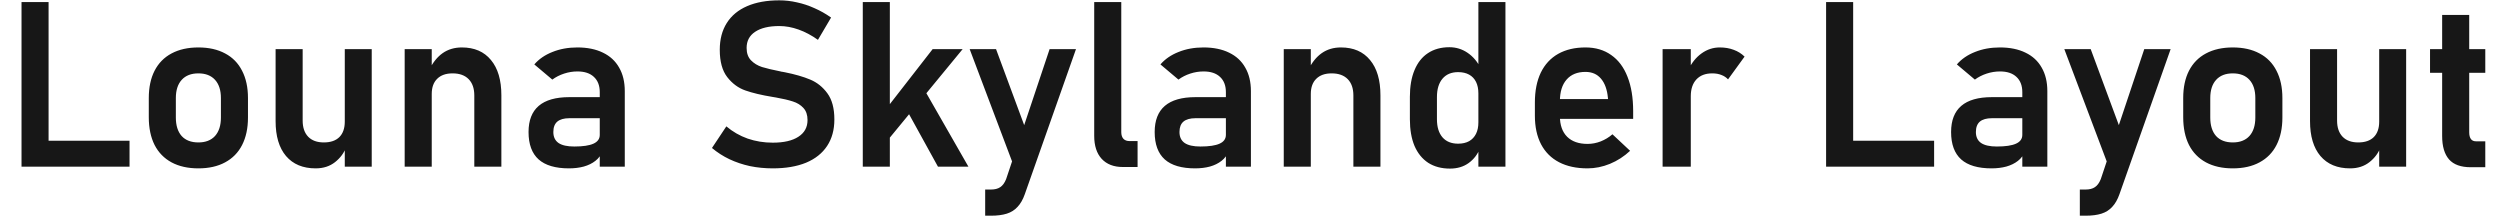 <svg width="345" height="30" viewBox="0 0 345 30" fill="none" xmlns="http://www.w3.org/2000/svg">
<path d="M2.97 0.281H6.704V23H2.97V0.281ZM4.72 19.422H17.876V23H4.72V19.422ZM27.376 23.234C25.939 23.234 24.704 22.958 23.673 22.406C22.652 21.854 21.871 21.052 21.329 20C20.798 18.938 20.533 17.662 20.533 16.172V13.531C20.533 12.062 20.798 10.807 21.329 9.766C21.871 8.714 22.652 7.917 23.673 7.375C24.704 6.823 25.939 6.547 27.376 6.547C28.814 6.547 30.043 6.823 31.064 7.375C32.095 7.917 32.876 8.714 33.408 9.766C33.949 10.807 34.22 12.062 34.22 13.531V16.219C34.22 17.698 33.949 18.963 33.408 20.016C32.876 21.057 32.095 21.854 31.064 22.406C30.043 22.958 28.814 23.234 27.376 23.234ZM27.376 19.656C28.366 19.656 29.132 19.359 29.673 18.766C30.215 18.162 30.486 17.312 30.486 16.219V13.531C30.486 12.448 30.215 11.609 29.673 11.016C29.132 10.422 28.366 10.125 27.376 10.125C26.387 10.125 25.621 10.422 25.079 11.016C24.538 11.609 24.267 12.448 24.267 13.531V16.219C24.267 17.312 24.533 18.162 25.064 18.766C25.605 19.359 26.376 19.656 27.376 19.656ZM47.58 6.781H51.298V23H47.58V6.781ZM41.767 16.641C41.767 17.599 42.022 18.344 42.533 18.875C43.043 19.396 43.762 19.656 44.689 19.656C45.616 19.656 46.33 19.412 46.83 18.922C47.33 18.422 47.58 17.708 47.58 16.781L47.798 20.25C47.486 21.094 46.965 21.802 46.236 22.375C45.507 22.948 44.616 23.234 43.564 23.234C41.803 23.234 40.439 22.667 39.47 21.531C38.512 20.396 38.033 18.792 38.033 16.719V6.781H41.767V16.641ZM55.845 6.781H59.58V23H55.845V6.781ZM65.454 13.172C65.454 12.203 65.194 11.453 64.673 10.922C64.152 10.391 63.413 10.125 62.455 10.125C61.538 10.125 60.83 10.375 60.33 10.875C59.83 11.365 59.58 12.062 59.58 12.969L59.251 9.609C59.741 8.609 60.355 7.849 61.095 7.328C61.845 6.807 62.725 6.547 63.736 6.547C65.465 6.547 66.803 7.125 67.751 8.281C68.71 9.427 69.189 11.052 69.189 13.156V23H65.454V13.172ZM82.767 12.719C82.767 11.812 82.496 11.109 81.954 10.609C81.423 10.109 80.668 9.859 79.689 9.859C79.064 9.859 78.449 9.958 77.845 10.156C77.241 10.354 76.699 10.63 76.22 10.984L73.736 8.891C74.371 8.151 75.204 7.578 76.236 7.172C77.267 6.755 78.413 6.547 79.673 6.547C81.048 6.547 82.225 6.786 83.204 7.266C84.184 7.734 84.928 8.422 85.439 9.328C85.96 10.224 86.22 11.307 86.22 12.578V23H82.767V12.719ZM78.517 23.234C76.652 23.234 75.257 22.823 74.329 22C73.402 21.167 72.939 19.906 72.939 18.219C72.939 16.615 73.408 15.412 74.345 14.609C75.283 13.807 76.689 13.406 78.564 13.406H82.908L83.126 16.312H78.579C77.84 16.312 77.283 16.469 76.908 16.781C76.543 17.094 76.361 17.573 76.361 18.219C76.361 18.896 76.6 19.401 77.079 19.734C77.559 20.057 78.283 20.219 79.251 20.219C80.439 20.219 81.319 20.088 81.892 19.828C82.475 19.568 82.767 19.162 82.767 18.609L83.095 20.922C82.918 21.432 82.606 21.859 82.158 22.203C81.72 22.547 81.189 22.807 80.564 22.984C79.939 23.151 79.257 23.234 78.517 23.234ZM106.642 23.234C105.548 23.234 104.496 23.13 103.486 22.922C102.486 22.703 101.543 22.385 100.658 21.969C99.783 21.552 98.981 21.037 98.251 20.422L100.236 17.438C101.111 18.177 102.09 18.74 103.173 19.125C104.267 19.5 105.423 19.688 106.642 19.688C108.163 19.688 109.34 19.417 110.173 18.875C111.017 18.333 111.439 17.568 111.439 16.578V16.562C111.439 15.865 111.251 15.312 110.876 14.906C110.501 14.49 110.012 14.188 109.408 14C108.803 13.802 108.027 13.62 107.079 13.453C107.048 13.443 107.017 13.438 106.986 13.438C106.954 13.438 106.923 13.432 106.892 13.422L106.611 13.375C105.09 13.125 103.84 12.828 102.861 12.484C101.882 12.141 101.048 11.526 100.361 10.641C99.673 9.755 99.329 8.5 99.329 6.875V6.859C99.329 5.422 99.652 4.193 100.298 3.172C100.944 2.151 101.882 1.375 103.111 0.844C104.34 0.312 105.819 0.047 107.548 0.047C108.361 0.047 109.173 0.141 109.986 0.328C110.809 0.505 111.611 0.771 112.392 1.125C113.184 1.469 113.949 1.901 114.689 2.422L112.876 5.5C112.001 4.875 111.111 4.401 110.204 4.078C109.298 3.755 108.413 3.594 107.548 3.594C106.111 3.594 104.996 3.859 104.204 4.391C103.423 4.911 103.033 5.651 103.033 6.609V6.625C103.033 7.344 103.236 7.911 103.642 8.328C104.048 8.745 104.553 9.052 105.158 9.25C105.772 9.438 106.626 9.641 107.72 9.859C107.762 9.87 107.798 9.88 107.829 9.891C107.871 9.891 107.913 9.896 107.954 9.906C108.007 9.917 108.064 9.927 108.126 9.938C108.189 9.948 108.246 9.958 108.298 9.969C109.704 10.25 110.876 10.588 111.814 10.984C112.762 11.38 113.553 12.016 114.189 12.891C114.824 13.766 115.142 14.958 115.142 16.469V16.5C115.142 17.917 114.809 19.13 114.142 20.141C113.475 21.151 112.507 21.922 111.236 22.453C109.965 22.974 108.434 23.234 106.642 23.234ZM120.751 17L128.704 6.781H132.845L120.939 21.25L120.751 17ZM119.064 0.281H122.798V23H119.064V0.281ZM124.548 14.125L127.345 12L133.642 23H129.439L124.548 14.125ZM148.486 6.781L141.423 26.797C141.163 27.537 140.829 28.12 140.423 28.547C140.027 28.984 139.533 29.297 138.939 29.484C138.345 29.672 137.616 29.766 136.751 29.766H135.954V26.156H136.751C137.283 26.156 137.71 26.047 138.033 25.828C138.366 25.609 138.637 25.24 138.845 24.719L144.845 6.781H148.486ZM133.814 6.781H137.454L142.673 20.875L140.439 24.328L133.814 6.781ZM154.736 18.234C154.736 18.63 154.835 18.938 155.033 19.156C155.231 19.365 155.512 19.469 155.876 19.469H156.986V23.047H154.954C153.704 23.047 152.731 22.672 152.033 21.922C151.345 21.172 151.001 20.115 151.001 18.75V0.281H154.736V18.234ZM169.173 12.719C169.173 11.812 168.902 11.109 168.361 10.609C167.829 10.109 167.074 9.859 166.095 9.859C165.47 9.859 164.856 9.958 164.251 10.156C163.647 10.354 163.106 10.63 162.626 10.984L160.142 8.891C160.777 8.151 161.611 7.578 162.642 7.172C163.673 6.755 164.819 6.547 166.079 6.547C167.454 6.547 168.632 6.786 169.611 7.266C170.59 7.734 171.335 8.422 171.845 9.328C172.366 10.224 172.626 11.307 172.626 12.578V23H169.173V12.719ZM164.923 23.234C163.059 23.234 161.663 22.823 160.736 22C159.809 21.167 159.345 19.906 159.345 18.219C159.345 16.615 159.814 15.412 160.751 14.609C161.689 13.807 163.095 13.406 164.97 13.406H169.314L169.533 16.312H164.986C164.246 16.312 163.689 16.469 163.314 16.781C162.949 17.094 162.767 17.573 162.767 18.219C162.767 18.896 163.007 19.401 163.486 19.734C163.965 20.057 164.689 20.219 165.658 20.219C166.845 20.219 167.725 20.088 168.298 19.828C168.882 19.568 169.173 19.162 169.173 18.609L169.501 20.922C169.324 21.432 169.012 21.859 168.564 22.203C168.126 22.547 167.595 22.807 166.97 22.984C166.345 23.151 165.663 23.234 164.923 23.234ZM177.158 6.781H180.892V23H177.158V6.781ZM186.767 13.172C186.767 12.203 186.507 11.453 185.986 10.922C185.465 10.391 184.725 10.125 183.767 10.125C182.85 10.125 182.142 10.375 181.642 10.875C181.142 11.365 180.892 12.062 180.892 12.969L180.564 9.609C181.053 8.609 181.668 7.849 182.408 7.328C183.158 6.807 184.038 6.547 185.048 6.547C186.777 6.547 188.116 7.125 189.064 8.281C190.022 9.427 190.501 11.052 190.501 13.156V23H186.767V13.172ZM204.017 0.281H207.751V23H204.017V0.281ZM200.095 23.266C198.928 23.266 197.928 23 197.095 22.469C196.272 21.927 195.642 21.151 195.204 20.141C194.777 19.12 194.564 17.891 194.564 16.453V13.359C194.564 11.922 194.777 10.693 195.204 9.672C195.632 8.641 196.251 7.859 197.064 7.328C197.887 6.786 198.871 6.516 200.017 6.516C200.934 6.516 201.767 6.771 202.517 7.281C203.277 7.792 203.887 8.51 204.345 9.438L204.017 12.891C204.017 12.266 203.908 11.734 203.689 11.297C203.47 10.859 203.152 10.526 202.736 10.297C202.319 10.068 201.814 9.953 201.22 9.953C200.293 9.953 199.574 10.255 199.064 10.859C198.553 11.463 198.298 12.307 198.298 13.391V16.453C198.298 17.526 198.553 18.359 199.064 18.953C199.574 19.537 200.293 19.828 201.22 19.828C201.814 19.828 202.319 19.713 202.736 19.484C203.152 19.245 203.47 18.906 203.689 18.469C203.908 18.031 204.017 17.505 204.017 16.891L204.236 20.453C203.913 21.297 203.392 21.979 202.673 22.5C201.965 23.01 201.106 23.266 200.095 23.266ZM219.079 23.234C217.548 23.234 216.241 22.953 215.158 22.391C214.074 21.828 213.246 21.005 212.673 19.922C212.1 18.828 211.814 17.51 211.814 15.969V14.141C211.814 12.537 212.085 11.167 212.626 10.031C213.178 8.896 213.975 8.031 215.017 7.438C216.069 6.844 217.329 6.547 218.798 6.547C220.184 6.547 221.366 6.896 222.345 7.594C223.335 8.281 224.085 9.281 224.595 10.594C225.116 11.906 225.376 13.49 225.376 15.344V16.406H214.361V13.672H221.908L221.892 13.5C221.788 12.365 221.47 11.484 220.939 10.859C220.408 10.234 219.694 9.922 218.798 9.922C217.673 9.922 216.803 10.276 216.189 10.984C215.574 11.682 215.267 12.677 215.267 13.969V16.031C215.267 17.26 215.6 18.208 216.267 18.875C216.934 19.531 217.871 19.859 219.079 19.859C219.694 19.859 220.298 19.745 220.892 19.516C221.496 19.276 222.038 18.948 222.517 18.531L224.954 20.812C224.132 21.583 223.204 22.182 222.173 22.609C221.152 23.026 220.121 23.234 219.079 23.234ZM229.439 6.781H233.329V23H229.439V6.781ZM238.47 10.953C238.22 10.682 237.913 10.479 237.548 10.344C237.184 10.198 236.762 10.125 236.283 10.125C235.345 10.125 234.616 10.406 234.095 10.969C233.585 11.521 233.329 12.292 233.329 13.281L233.001 9.609C233.47 8.641 234.079 7.891 234.829 7.359C235.59 6.818 236.423 6.547 237.329 6.547C238.038 6.547 238.678 6.656 239.251 6.875C239.824 7.083 240.324 7.396 240.751 7.812L238.47 10.953ZM252.001 0.281H255.736V23H252.001V0.281ZM253.751 19.422H266.908V23H253.751V19.422ZM279.079 12.719C279.079 11.812 278.809 11.109 278.267 10.609C277.736 10.109 276.981 9.859 276.001 9.859C275.376 9.859 274.762 9.958 274.158 10.156C273.553 10.354 273.012 10.63 272.533 10.984L270.048 8.891C270.684 8.151 271.517 7.578 272.548 7.172C273.579 6.755 274.725 6.547 275.986 6.547C277.361 6.547 278.538 6.786 279.517 7.266C280.496 7.734 281.241 8.422 281.751 9.328C282.272 10.224 282.533 11.307 282.533 12.578V23H279.079V12.719ZM274.829 23.234C272.965 23.234 271.569 22.823 270.642 22C269.715 21.167 269.251 19.906 269.251 18.219C269.251 16.615 269.72 15.412 270.658 14.609C271.595 13.807 273.001 13.406 274.876 13.406H279.22L279.439 16.312H274.892C274.152 16.312 273.595 16.469 273.22 16.781C272.856 17.094 272.673 17.573 272.673 18.219C272.673 18.896 272.913 19.401 273.392 19.734C273.871 20.057 274.595 20.219 275.564 20.219C276.751 20.219 277.632 20.088 278.204 19.828C278.788 19.568 279.079 19.162 279.079 18.609L279.408 20.922C279.231 21.432 278.918 21.859 278.47 22.203C278.033 22.547 277.501 22.807 276.876 22.984C276.251 23.151 275.569 23.234 274.829 23.234ZM299.548 6.781L292.486 26.797C292.225 27.537 291.892 28.12 291.486 28.547C291.09 28.984 290.595 29.297 290.001 29.484C289.408 29.672 288.678 29.766 287.814 29.766H287.017V26.156H287.814C288.345 26.156 288.772 26.047 289.095 25.828C289.428 25.609 289.699 25.24 289.908 24.719L295.908 6.781H299.548ZM284.876 6.781H288.517L293.736 20.875L291.501 24.328L284.876 6.781ZM308.126 23.234C306.689 23.234 305.454 22.958 304.423 22.406C303.402 21.854 302.621 21.052 302.079 20C301.548 18.938 301.283 17.662 301.283 16.172V13.531C301.283 12.062 301.548 10.807 302.079 9.766C302.621 8.714 303.402 7.917 304.423 7.375C305.454 6.823 306.689 6.547 308.126 6.547C309.564 6.547 310.793 6.823 311.814 7.375C312.845 7.917 313.626 8.714 314.158 9.766C314.699 10.807 314.97 12.062 314.97 13.531V16.219C314.97 17.698 314.699 18.963 314.158 20.016C313.626 21.057 312.845 21.854 311.814 22.406C310.793 22.958 309.564 23.234 308.126 23.234ZM308.126 19.656C309.116 19.656 309.882 19.359 310.423 18.766C310.965 18.162 311.236 17.312 311.236 16.219V13.531C311.236 12.448 310.965 11.609 310.423 11.016C309.882 10.422 309.116 10.125 308.126 10.125C307.137 10.125 306.371 10.422 305.829 11.016C305.288 11.609 305.017 12.448 305.017 13.531V16.219C305.017 17.312 305.283 18.162 305.814 18.766C306.356 19.359 307.126 19.656 308.126 19.656ZM328.329 6.781H332.048V23H328.329V6.781ZM322.517 16.641C322.517 17.599 322.772 18.344 323.283 18.875C323.793 19.396 324.512 19.656 325.439 19.656C326.366 19.656 327.079 19.412 327.579 18.922C328.079 18.422 328.329 17.708 328.329 16.781L328.548 20.25C328.236 21.094 327.715 21.802 326.986 22.375C326.257 22.948 325.366 23.234 324.314 23.234C322.553 23.234 321.189 22.667 320.22 21.531C319.262 20.396 318.783 18.792 318.783 16.719V6.781H322.517V16.641ZM340.97 23.078C339.606 23.078 338.606 22.719 337.97 22C337.335 21.271 337.017 20.198 337.017 18.781V2.062H340.751V18.266C340.751 18.662 340.829 18.969 340.986 19.188C341.142 19.396 341.371 19.5 341.673 19.5H342.97V23.078H340.97ZM335.345 6.781H342.97V10.047H335.345V6.781Z" fill="#171717"/>
</svg>
